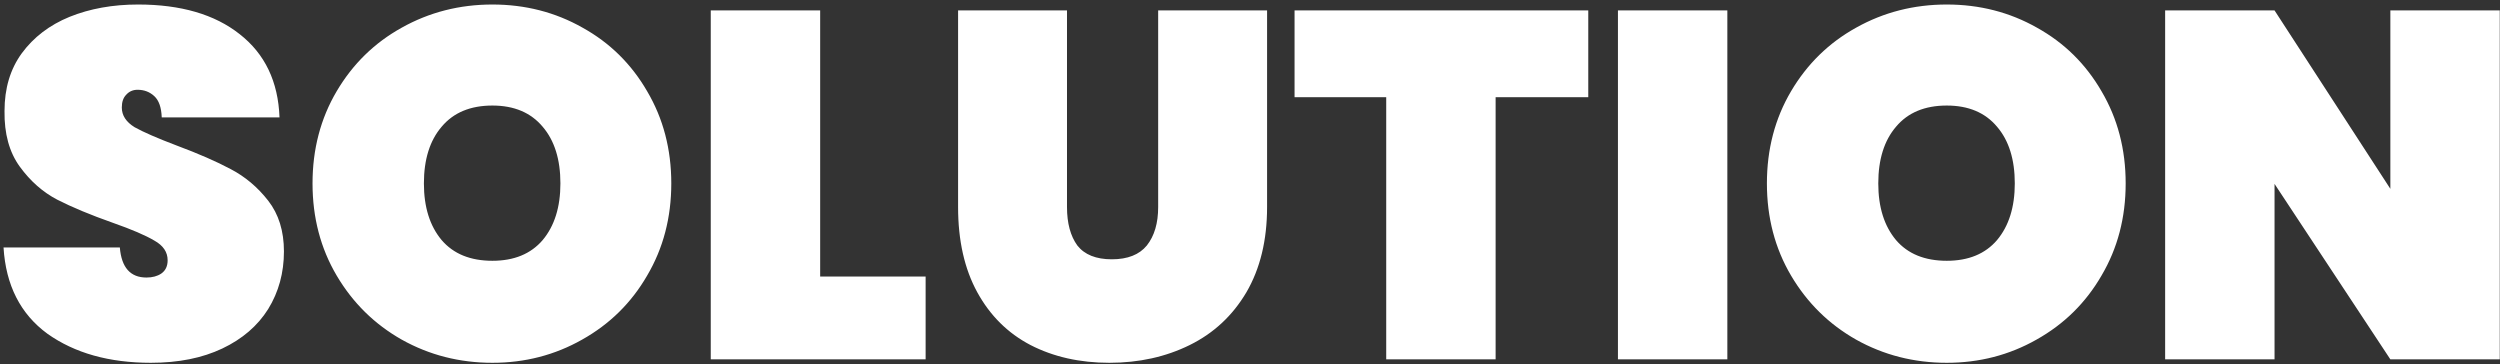 <svg width="487" height="71" viewBox="0 0 487 71" fill="none" xmlns="http://www.w3.org/2000/svg">
<rect x="0" y="0" width="487" height="71" fill="#333333" stroke="none"/>
<path d="M29.392 70.672C21.264 70.672 14.544 68.784 9.232 65.008C3.984 61.168 1.136 55.568 0.688 48.208H23.344C23.664 52.112 25.392 54.064 28.528 54.064C29.68 54.064 30.64 53.808 31.408 53.296C32.24 52.72 32.656 51.856 32.656 50.704C32.656 49.104 31.792 47.824 30.064 46.864C28.336 45.84 25.648 44.688 22 43.408C17.648 41.872 14.032 40.368 11.152 38.896C8.336 37.424 5.904 35.28 3.856 32.464C1.808 29.648 0.816 26.032 0.88 21.616C0.88 17.2 2 13.456 4.24 10.384C6.544 7.248 9.648 4.88 13.552 3.28C17.52 1.68 21.968 0.88 26.896 0.88C35.216 0.88 41.808 2.8 46.672 6.64C51.6 10.48 54.192 15.888 54.448 22.864H31.504C31.44 20.944 30.96 19.568 30.064 18.736C29.168 17.904 28.08 17.488 26.8 17.488C25.904 17.488 25.168 17.808 24.592 18.448C24.016 19.024 23.728 19.856 23.728 20.944C23.728 22.48 24.56 23.76 26.224 24.784C27.952 25.744 30.672 26.928 34.384 28.336C38.672 29.936 42.192 31.472 44.944 32.944C47.76 34.416 50.192 36.464 52.24 39.088C54.288 41.712 55.312 45.008 55.312 48.976C55.312 53.136 54.288 56.88 52.24 60.208C50.192 63.472 47.216 66.032 43.312 67.888C39.408 69.744 34.768 70.672 29.392 70.672ZM95.92 70.672C89.52 70.672 83.632 69.168 78.256 66.16C72.944 63.152 68.72 58.992 65.584 53.68C62.448 48.368 60.88 42.384 60.88 35.728C60.88 29.072 62.448 23.088 65.584 17.776C68.72 12.464 72.944 8.336 78.256 5.392C83.632 2.384 89.52 0.88 95.92 0.88C102.32 0.88 108.176 2.384 113.488 5.392C118.8 8.336 122.992 12.464 126.064 17.776C129.2 23.088 130.768 29.072 130.768 35.728C130.768 42.384 129.2 48.368 126.064 53.68C122.992 58.992 118.768 63.152 113.392 66.16C108.08 69.168 102.256 70.672 95.92 70.672ZM95.92 50.8C100.144 50.8 103.408 49.456 105.712 46.768C108.016 44.016 109.168 40.336 109.168 35.728C109.168 31.056 108.016 27.376 105.712 24.688C103.408 21.936 100.144 20.56 95.92 20.56C91.632 20.56 88.336 21.936 86.032 24.688C83.728 27.376 82.576 31.056 82.576 35.728C82.576 40.336 83.728 44.016 86.032 46.768C88.336 49.456 91.632 50.8 95.92 50.8ZM159.768 53.872H180.312V70H138.456V2.032H159.768V53.872ZM207.851 2.032V40.336C207.851 43.472 208.523 45.968 209.867 47.824C211.275 49.616 213.515 50.512 216.587 50.512C219.659 50.512 221.931 49.616 223.403 47.824C224.875 45.968 225.611 43.472 225.611 40.336V2.032H246.827V40.336C246.827 46.8 245.483 52.336 242.795 56.944C240.107 61.488 236.427 64.912 231.755 67.216C227.083 69.52 221.867 70.672 216.107 70.672C210.347 70.672 205.227 69.52 200.747 67.216C196.331 64.912 192.875 61.488 190.379 56.944C187.883 52.4 186.635 46.864 186.635 40.336V2.032H207.851ZM309.395 2.032V18.928H291.347V70H270.035V18.928H252.179V2.032H309.395ZM336.487 2.032V70H315.175V2.032H336.487ZM379.233 70.672C372.833 70.672 366.945 69.168 361.569 66.16C356.257 63.152 352.033 58.992 348.897 53.68C345.761 48.368 344.193 42.384 344.193 35.728C344.193 29.072 345.761 23.088 348.897 17.776C352.033 12.464 356.257 8.336 361.569 5.392C366.945 2.384 372.833 0.88 379.233 0.88C385.633 0.88 391.489 2.384 396.801 5.392C402.113 8.336 406.305 12.464 409.377 17.776C412.513 23.088 414.081 29.072 414.081 35.728C414.081 42.384 412.513 48.368 409.377 53.68C406.305 58.992 402.081 63.152 396.705 66.16C391.393 69.168 385.569 70.672 379.233 70.672ZM379.233 50.8C383.457 50.8 386.721 49.456 389.025 46.768C391.329 44.016 392.481 40.336 392.481 35.728C392.481 31.056 391.329 27.376 389.025 24.688C386.721 21.936 383.457 20.56 379.233 20.56C374.945 20.56 371.649 21.936 369.345 24.688C367.041 27.376 365.889 31.056 365.889 35.728C365.889 40.336 367.041 44.016 369.345 46.768C371.649 49.456 374.945 50.8 379.233 50.8ZM486.953 70H465.641L443.081 35.824V70H421.769V2.032H443.081L465.641 36.784V2.032H486.953V70Z" fill="white"/>
</svg>
